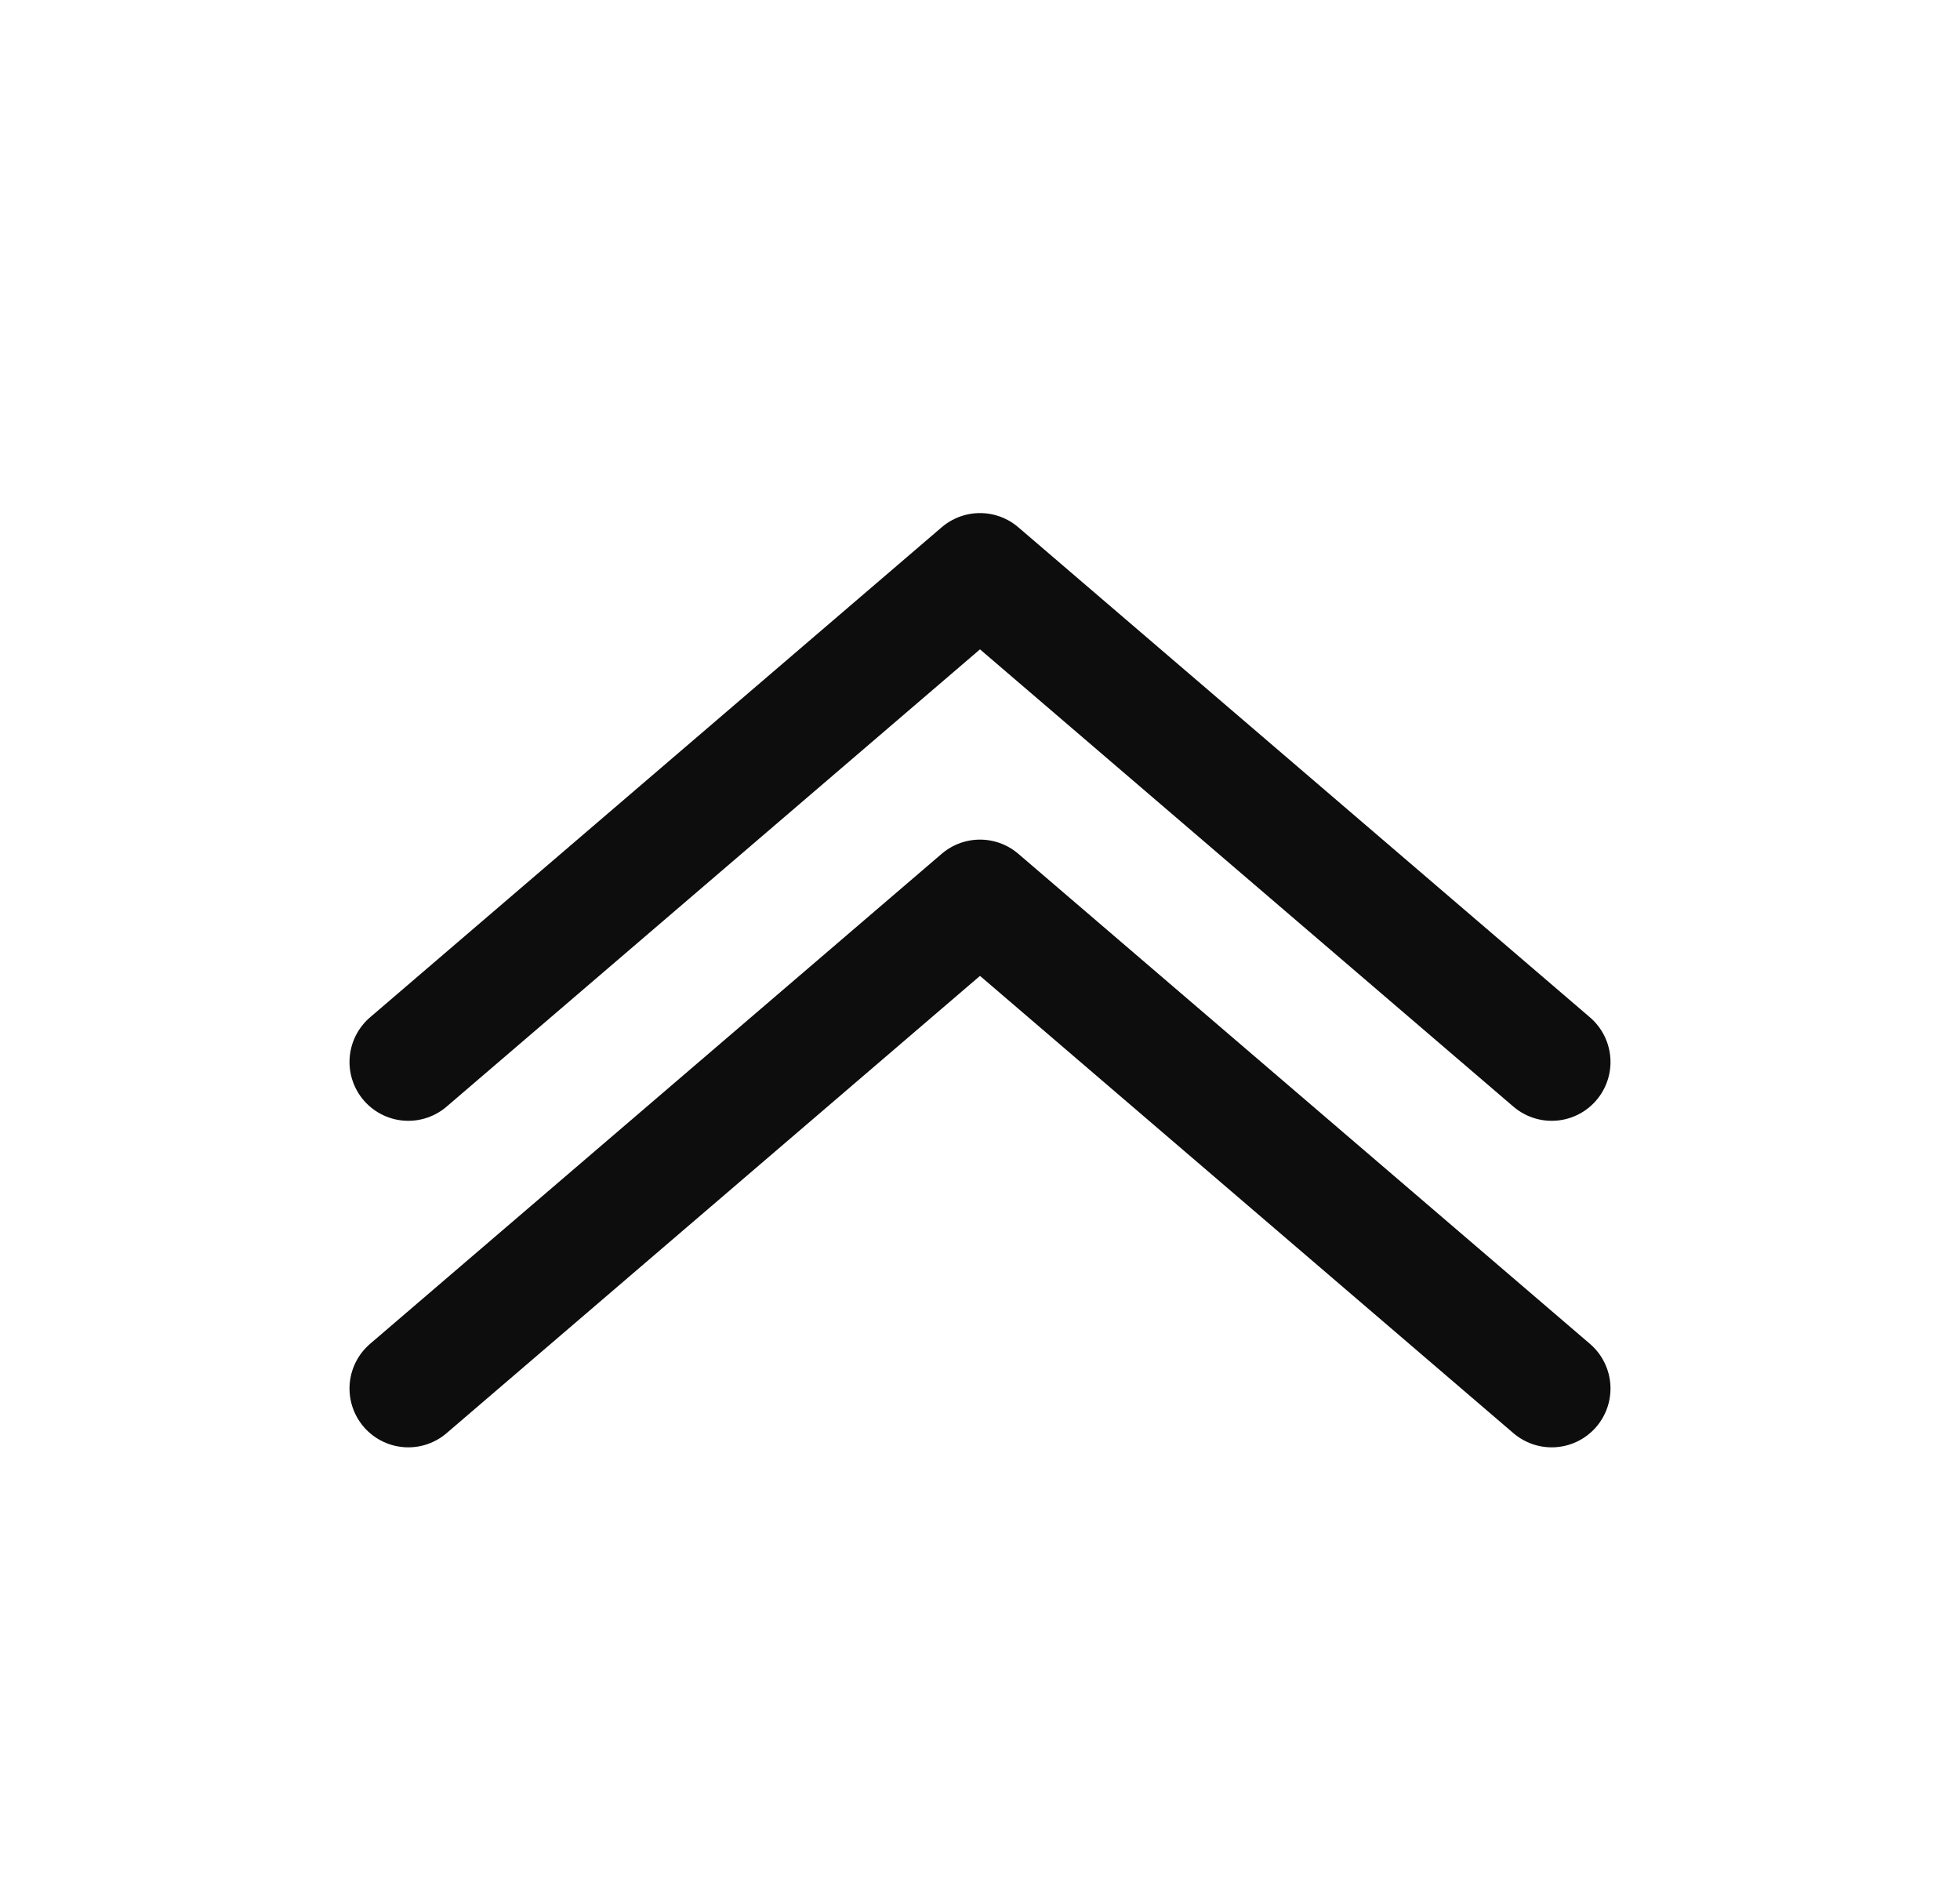 <svg width="25" height="24" viewBox="0 0 25 24" fill="none" xmlns="http://www.w3.org/2000/svg">
<path d="M19.792 13.543L12.5 7.293L5.208 13.543" stroke="#0D0D0D" stroke-width="1.5" stroke-linecap="round" stroke-linejoin="round"/>
<path d="M19.792 17.707L12.5 11.457L5.208 17.707" stroke="#0D0D0D" stroke-width="1.5" stroke-linecap="round" stroke-linejoin="round"/>
</svg>
